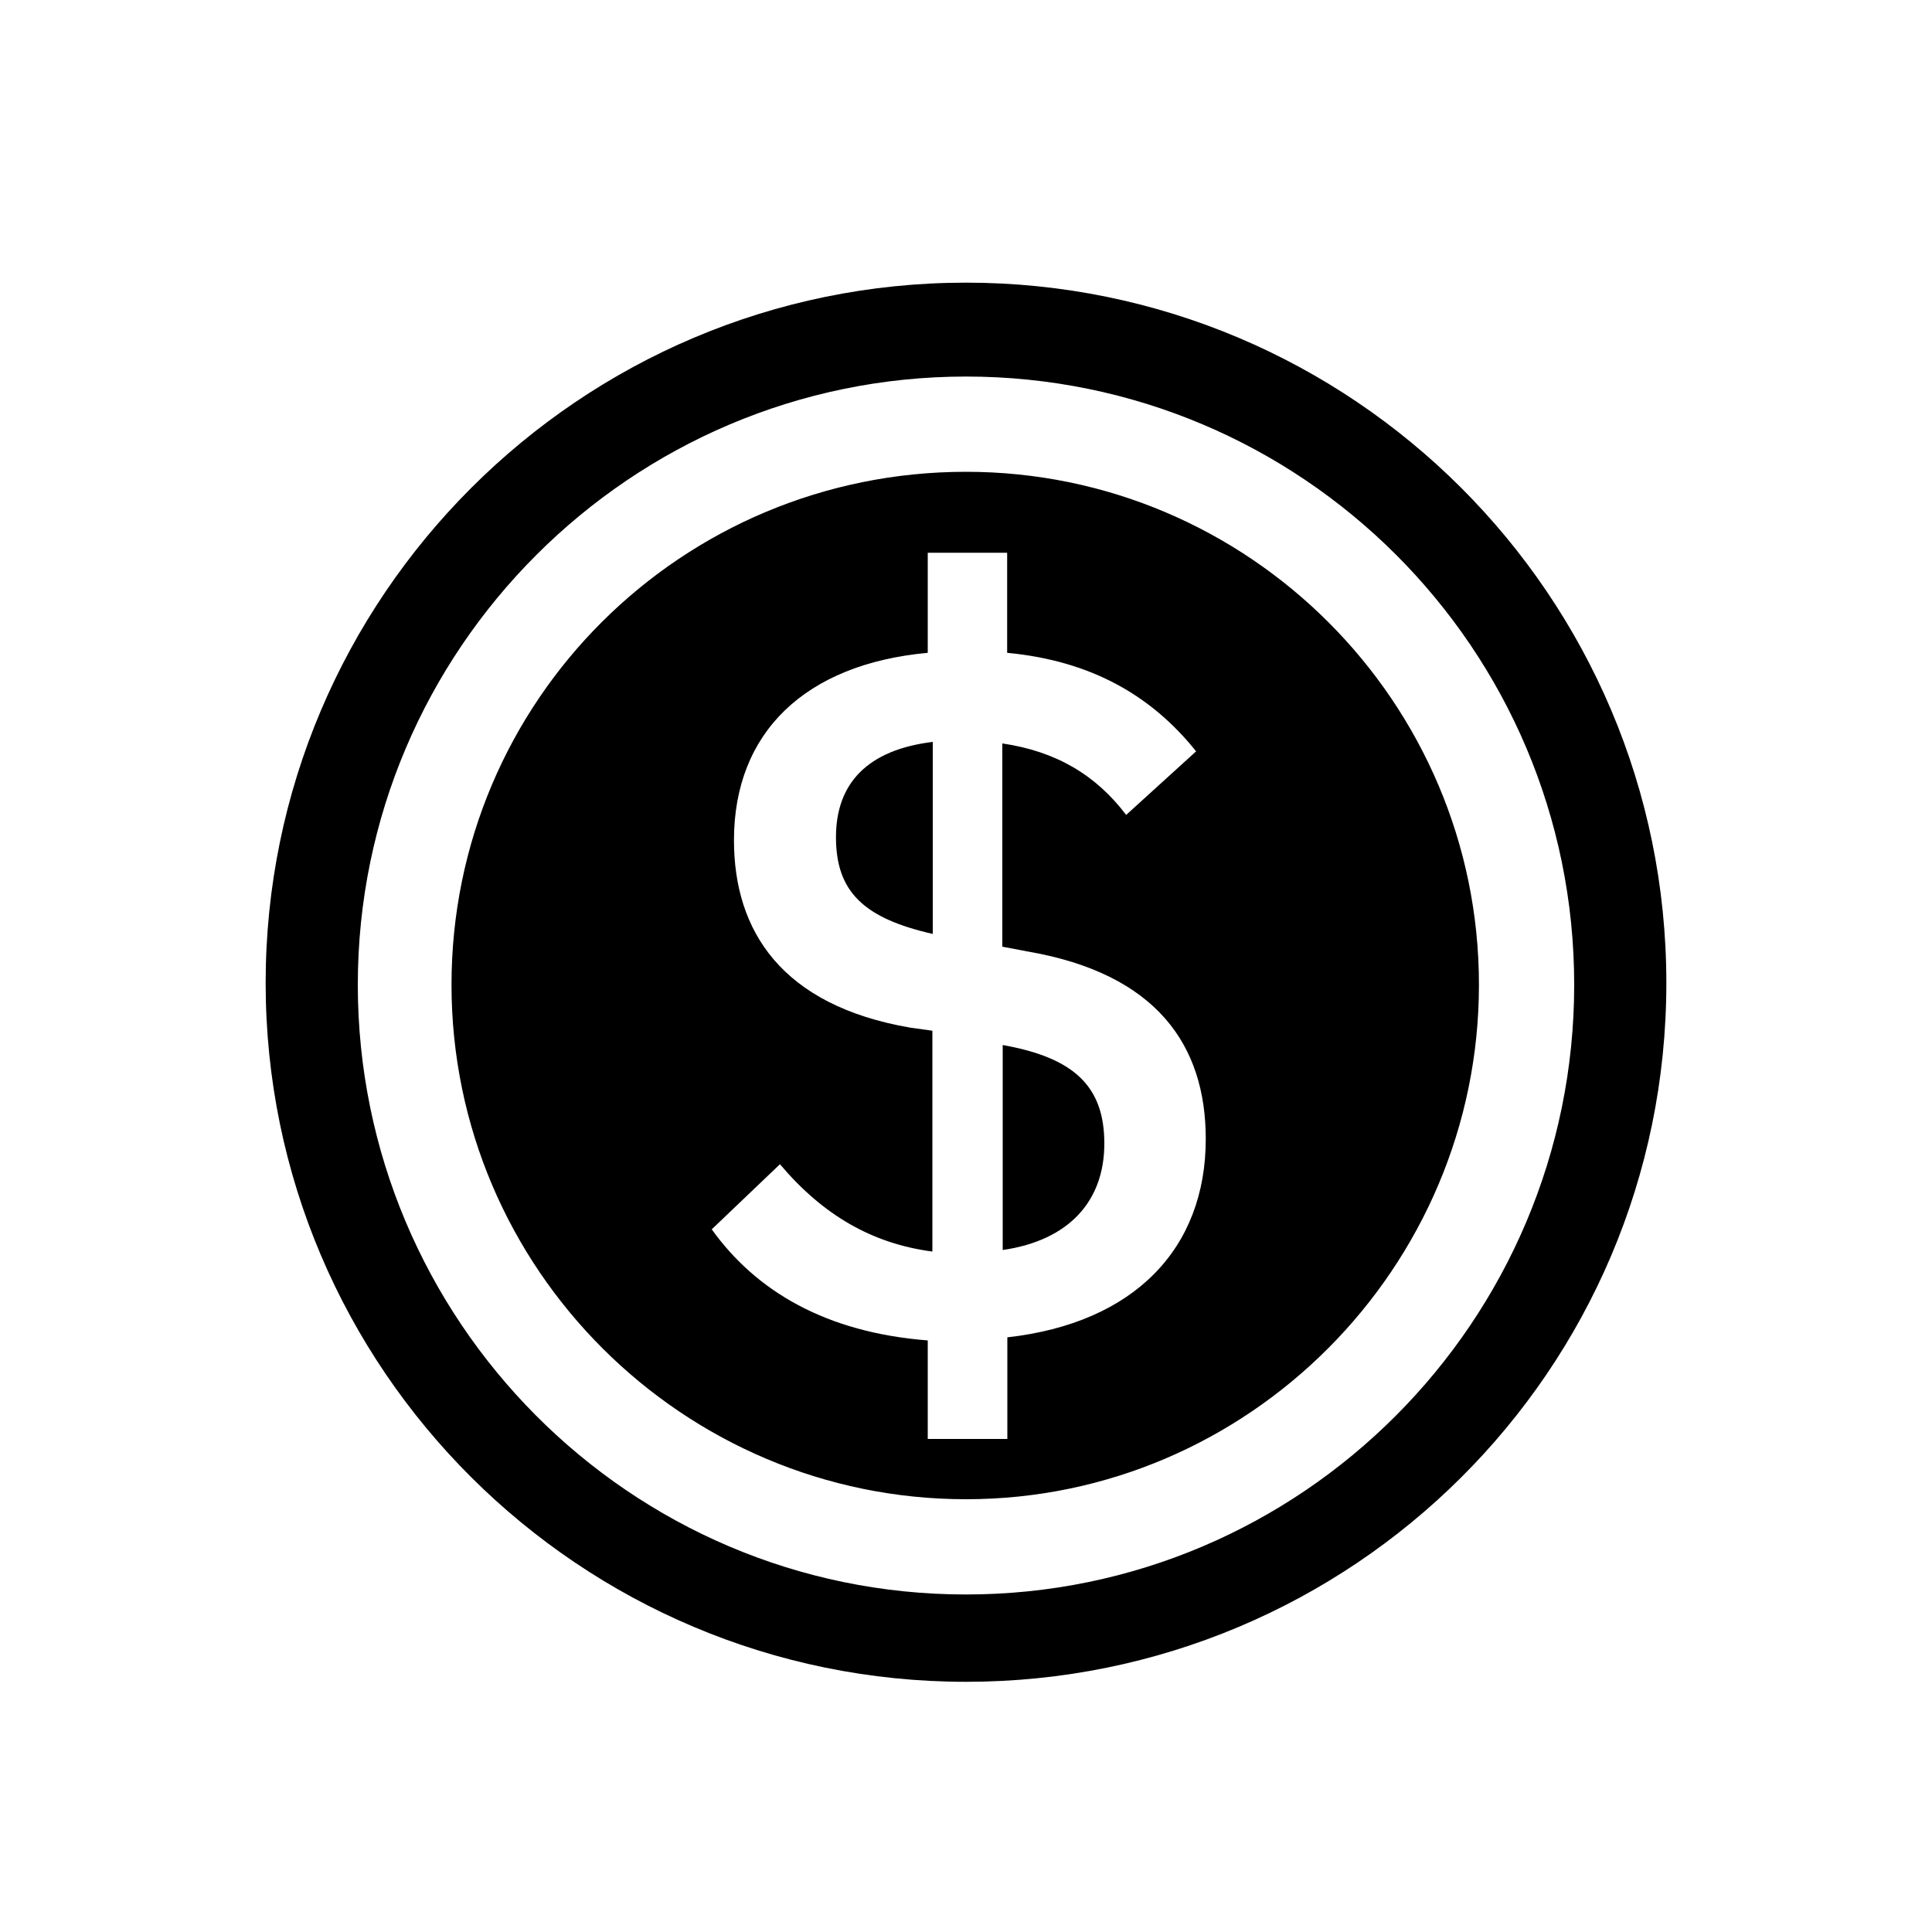 <?xml version="1.0" encoding="UTF-8"?><svg id="_00" xmlns="http://www.w3.org/2000/svg" viewBox="0 0 100 100"><path d="m50,14.63c19.97,0,36.25,16.19,36.25,36.25s-16.28,36.17-36.25,36.17S13.75,70.86,13.75,50.88,30.02,14.63,50,14.63Zm0,67.9c17.34,0,31.48-14.14,31.48-31.56s-14.14-31.48-31.48-31.48-31.48,14.14-31.48,31.48,14.06,31.56,31.48,31.56Zm0-58.11c14.63,0,26.55,11.92,26.55,26.55s-11.92,26.63-26.55,26.63-26.63-11.92-26.63-26.63,11.92-26.55,26.63-26.55Zm2.14,50.06v-5.26c6.58-.74,10.27-4.6,10.27-10.27,0-4.85-2.55-8.55-9.21-9.7l-1.32-.25v-10.52c2.79.41,4.85,1.64,6.41,3.7l3.62-3.29c-2.3-2.88-5.43-4.69-9.78-5.1v-5.18h-4.11v5.18c-6.33.58-10.03,4.11-10.03,9.7,0,4.69,2.46,8.55,9.12,9.7l1.15.16v11.43c-3.12-.41-5.67-1.89-7.89-4.52l-3.53,3.37c2.3,3.21,5.92,5.34,11.18,5.75v5.1h4.11Zm-3.86-36.09v9.95c-3.62-.82-5.01-2.22-5.01-5.01s1.64-4.52,5.01-4.93Zm3.62,26.3v-10.6c3.7.66,5.26,2.14,5.26,5.1s-1.81,5.01-5.26,5.51Z"/></svg>